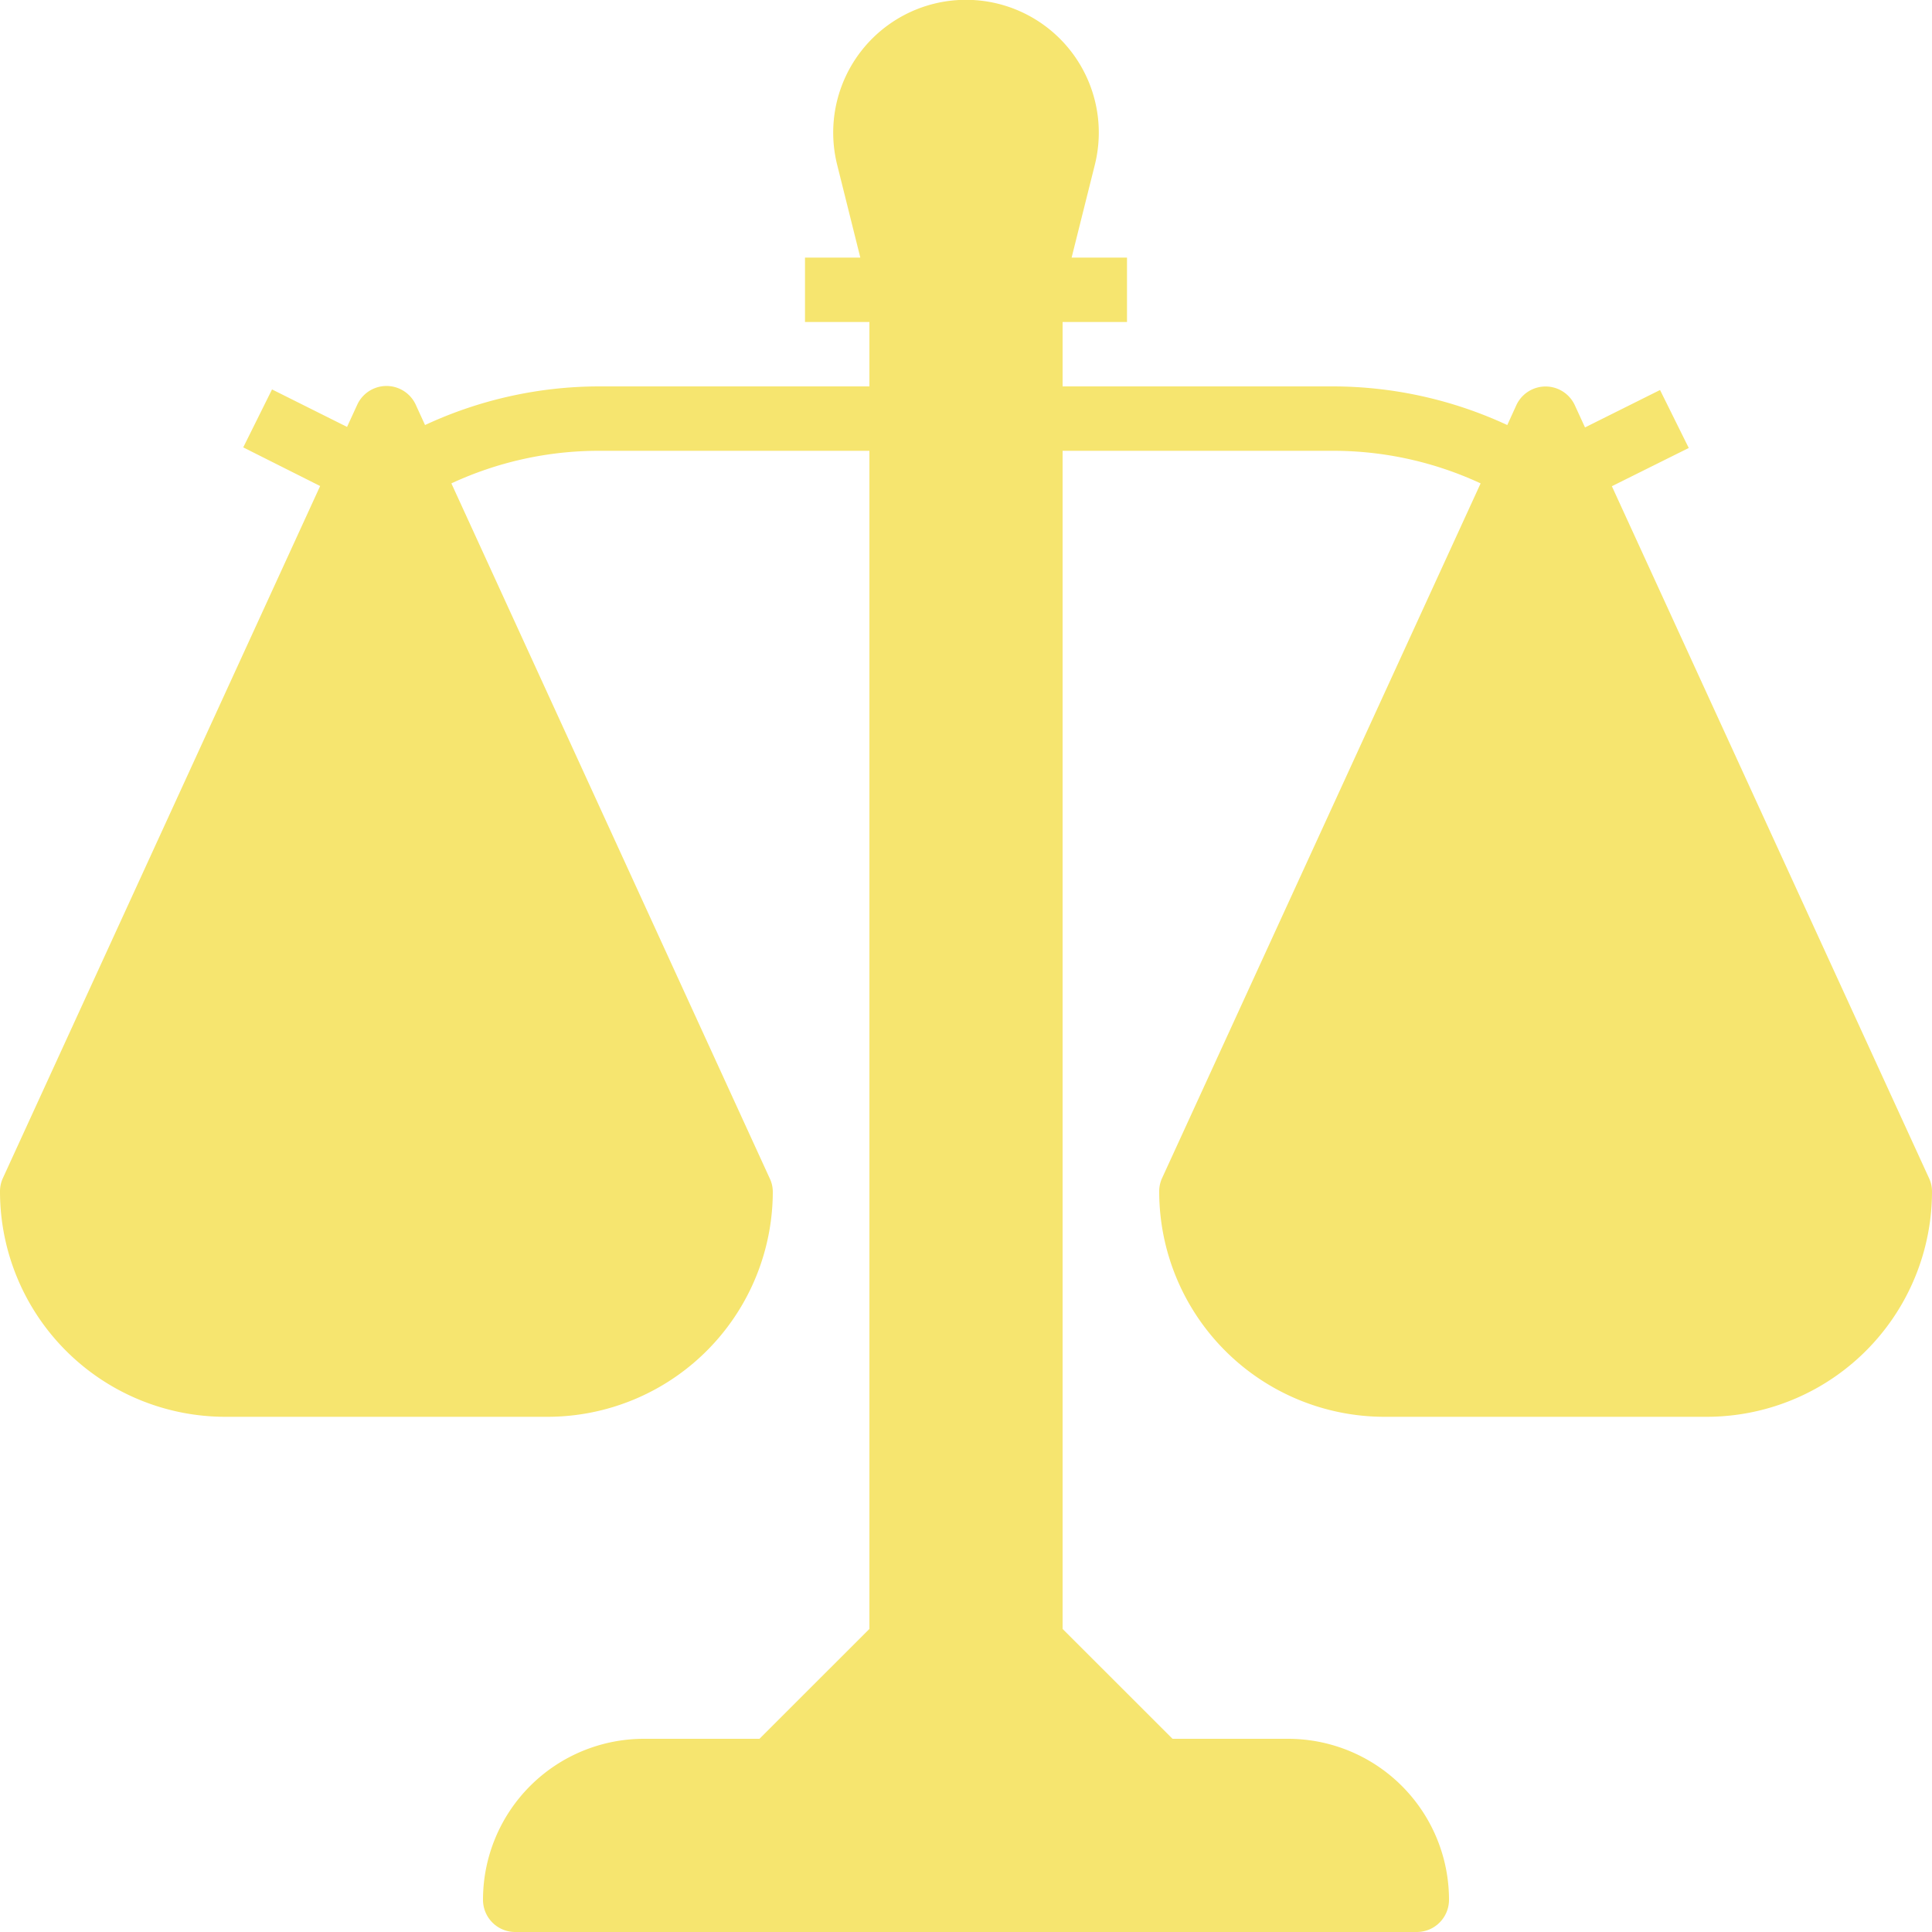 <svg xmlns="http://www.w3.org/2000/svg" width="30" height="30.001" viewBox="0 0 30 30.001">
  <g id="header-review" transform="translate(0 0)">
    <path id="Shape" d="M8,30a.5.5,0,0,1-.5-.5A2.5,2.5,0,0,1,10,27h1.793L13.5,25.294V7H9.3a5.435,5.435,0,0,0-2.291.506L11.95,18.293A.486.486,0,0,1,12,18.5,3.5,3.5,0,0,1,8.5,22h-5A3.5,3.5,0,0,1,0,18.5a.494.494,0,0,1,.046-.209L4.971,7.547l-1.194-.6.447-.9,1.165.582.158-.344a.5.5,0,0,1,.909,0L6.6,6.6A6.424,6.424,0,0,1,9.3,6h4.2V5h-1V4h.859L13,2.561a2.062,2.062,0,1,1,4,0L16.64,4h.86V5h-1V6h4.2a6.445,6.445,0,0,1,2.705.6l.14-.307a.5.5,0,0,1,.909,0l.158.344,1.165-.581.446.9-1.194.594,4.926,10.747,0,0A.486.486,0,0,1,30,18.5,3.5,3.5,0,0,1,26.5,22h-5A3.5,3.5,0,0,1,18,18.5a.494.494,0,0,1,.046-.209L22.991,7.506A5.435,5.435,0,0,0,20.7,7H16.5V25.294L18.207,27H20a2.5,2.5,0,0,1,2.5,2.5.5.5,0,0,1-.5.5Z" transform="translate(0 0)" fill="#f6e56f"/>
  </g>
</svg>
